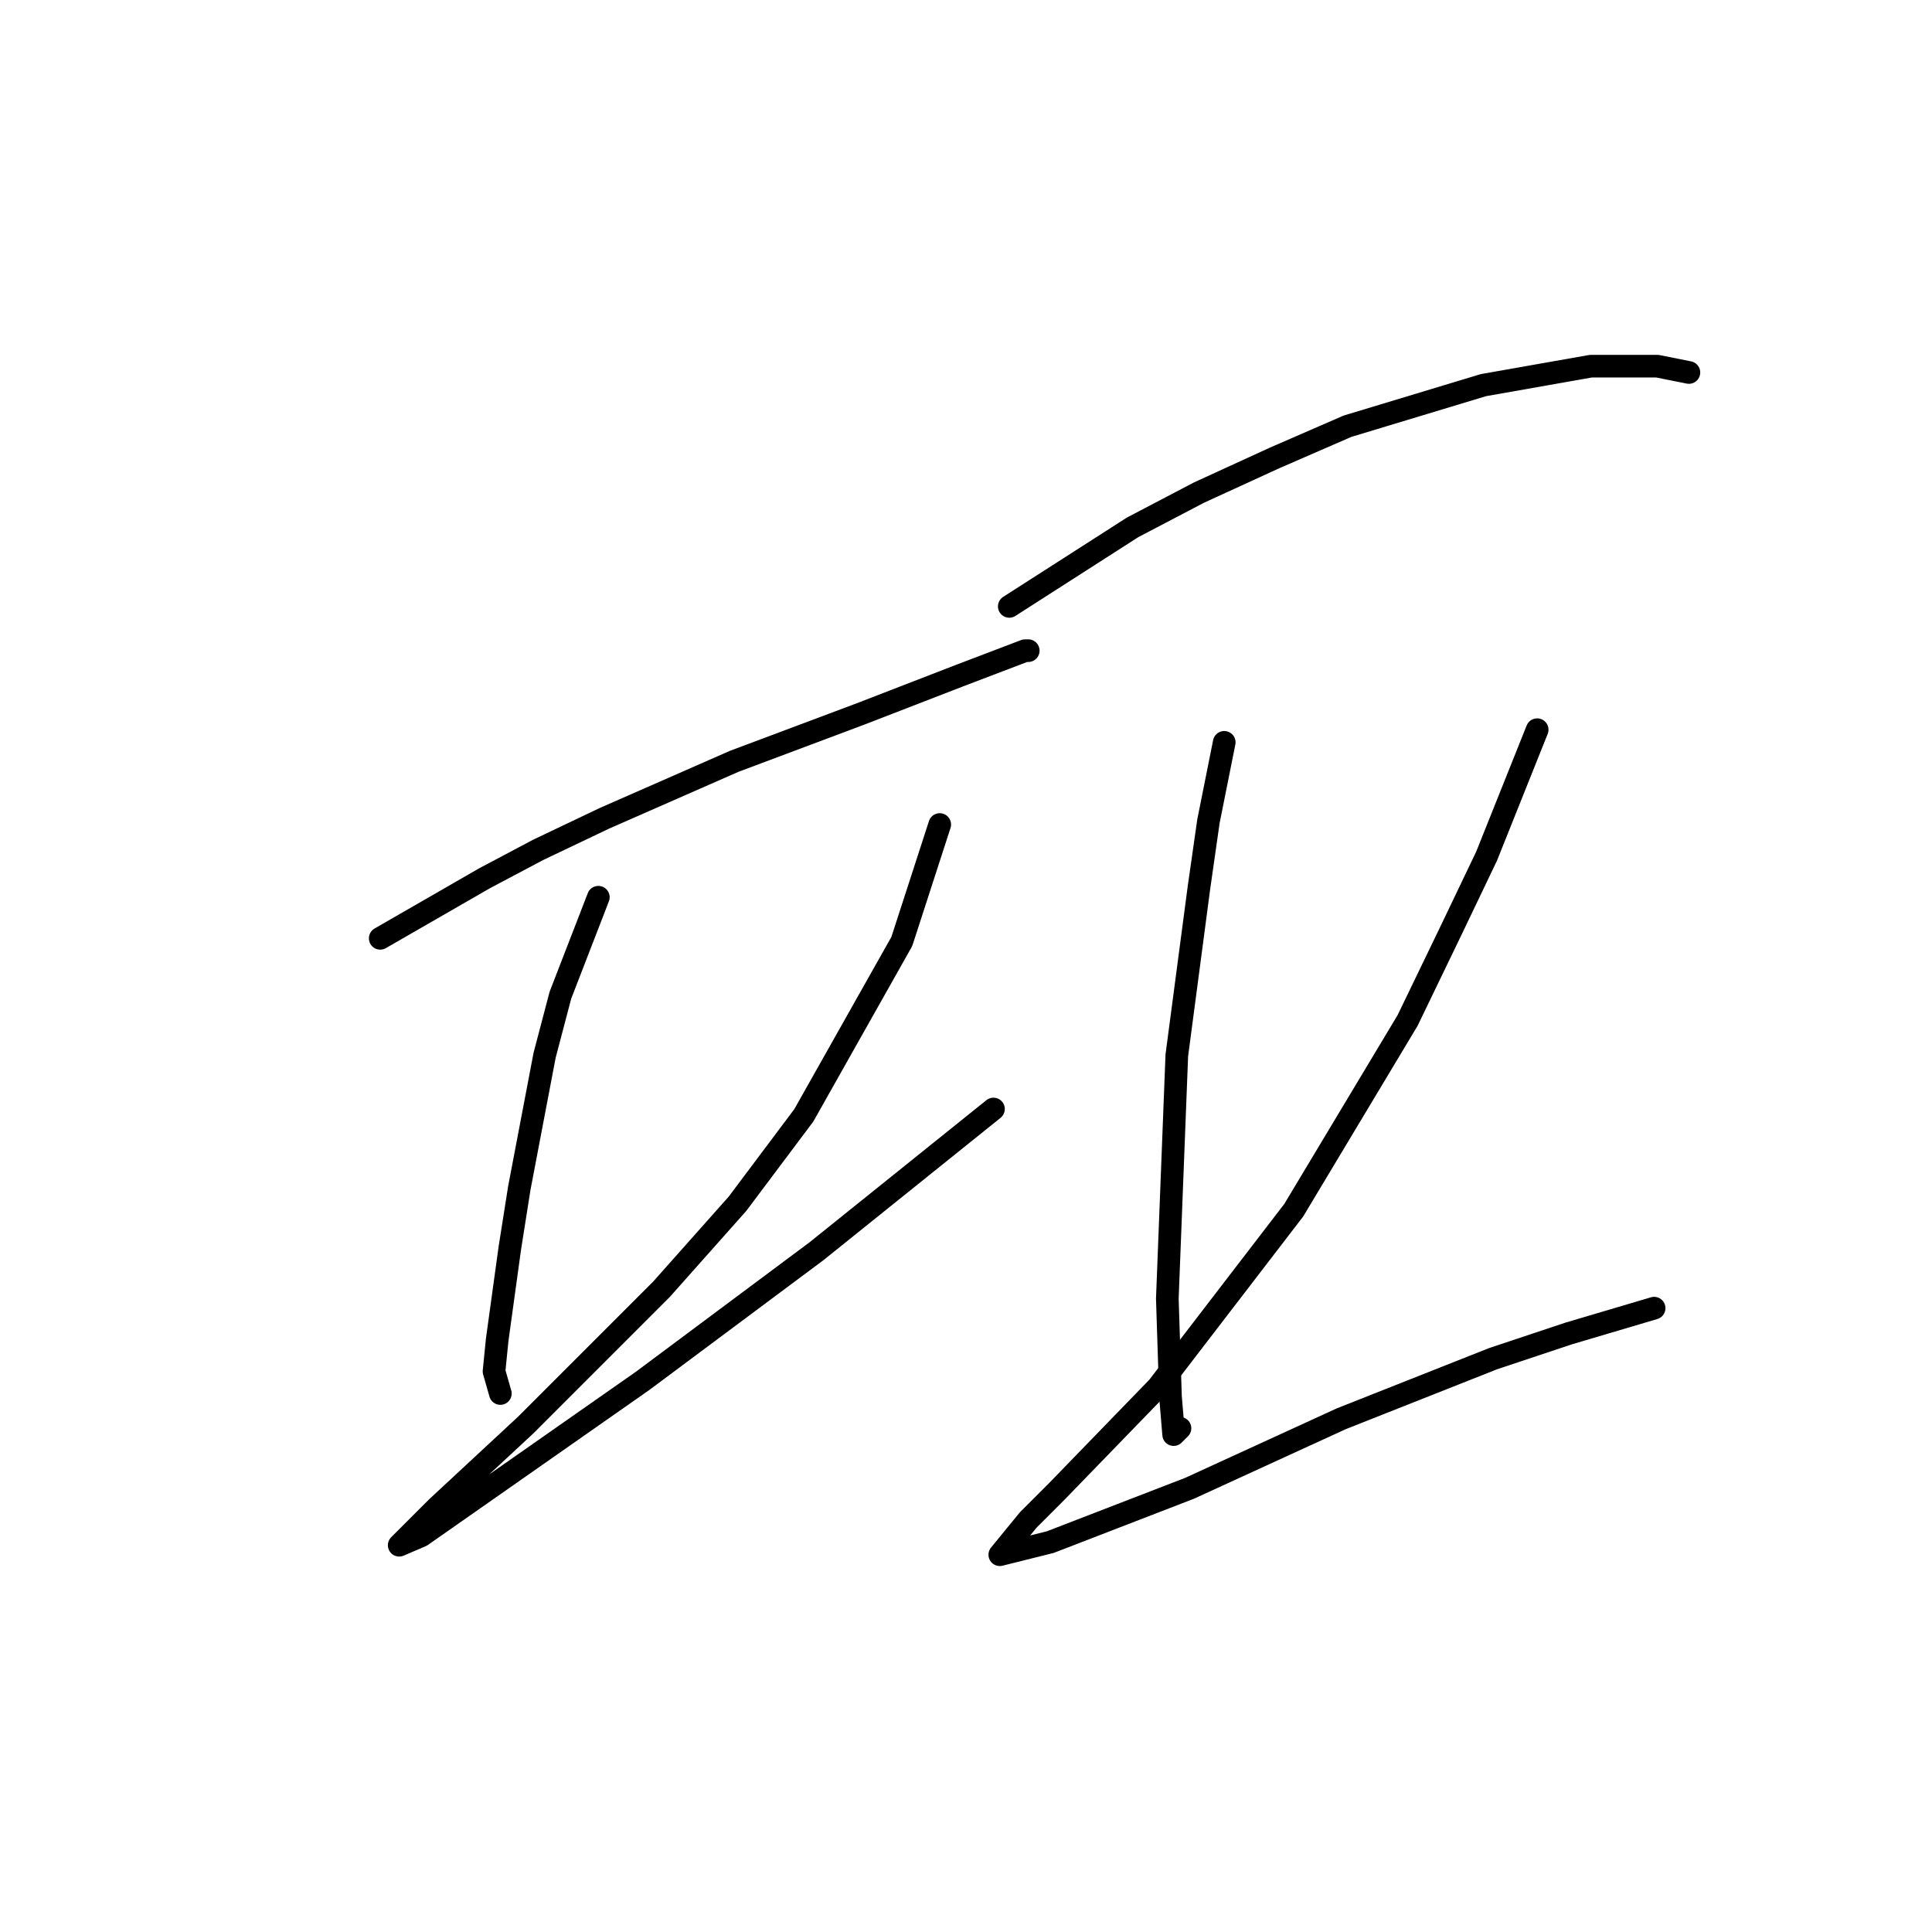 <?xml version="1.0" standalone="no"?>
    <svg width="256" height="256" xmlns="http://www.w3.org/2000/svg" version="1.1">
    <polyline stroke="black" stroke-width="3" stroke-linecap="round" fill="transparent" stroke-linejoin="round" points="50.382 124.332 64.205 116.374 71.325 112.604 80.121 108.415 97.294 100.876 114.048 94.593 127.033 89.567 135.829 86.216 136.248 86.216 136.248 86.216 " />
        <polyline stroke="black" stroke-width="3" stroke-linecap="round" fill="transparent" stroke-linejoin="round" points="79.283 118.887 74.257 131.871 72.163 139.829 68.812 157.421 67.555 165.38 65.88 177.527 65.461 181.715 66.299 184.647 66.299 184.647 " />
        <polyline stroke="black" stroke-width="3" stroke-linecap="round" fill="transparent" stroke-linejoin="round" points="124.52 109.253 119.494 124.751 106.509 147.788 97.713 159.516 87.66 170.825 69.65 188.836 57.922 199.726 53.314 204.333 52.895 204.752 55.827 203.496 85.147 182.972 108.184 165.799 131.64 146.95 131.64 146.95 " />
        <polyline stroke="black" stroke-width="3" stroke-linecap="round" fill="transparent" stroke-linejoin="round" points="133.735 80.352 150.07 69.88 158.866 65.273 168.919 60.666 178.552 56.477 196.563 51.032 210.804 48.519 219.6 48.519 223.789 49.357 223.789 49.357 " />
        <polyline stroke="black" stroke-width="3" stroke-linecap="round" fill="transparent" stroke-linejoin="round" points="162.217 98.363 160.123 108.834 158.866 117.63 155.934 139.829 154.677 172.081 155.096 185.066 155.515 190.092 156.353 189.255 156.353 189.255 " />
        <polyline stroke="black" stroke-width="3" stroke-linecap="round" fill="transparent" stroke-linejoin="round" points="203.684 96.687 196.982 113.442 192.375 123.075 186.511 135.222 171.432 160.353 153.421 183.809 140.018 197.632 136.248 201.401 132.478 206.009 139.18 204.333 157.609 197.213 177.715 187.998 197.82 180.04 207.872 176.689 219.181 173.338 219.181 173.338 " />
        </svg>